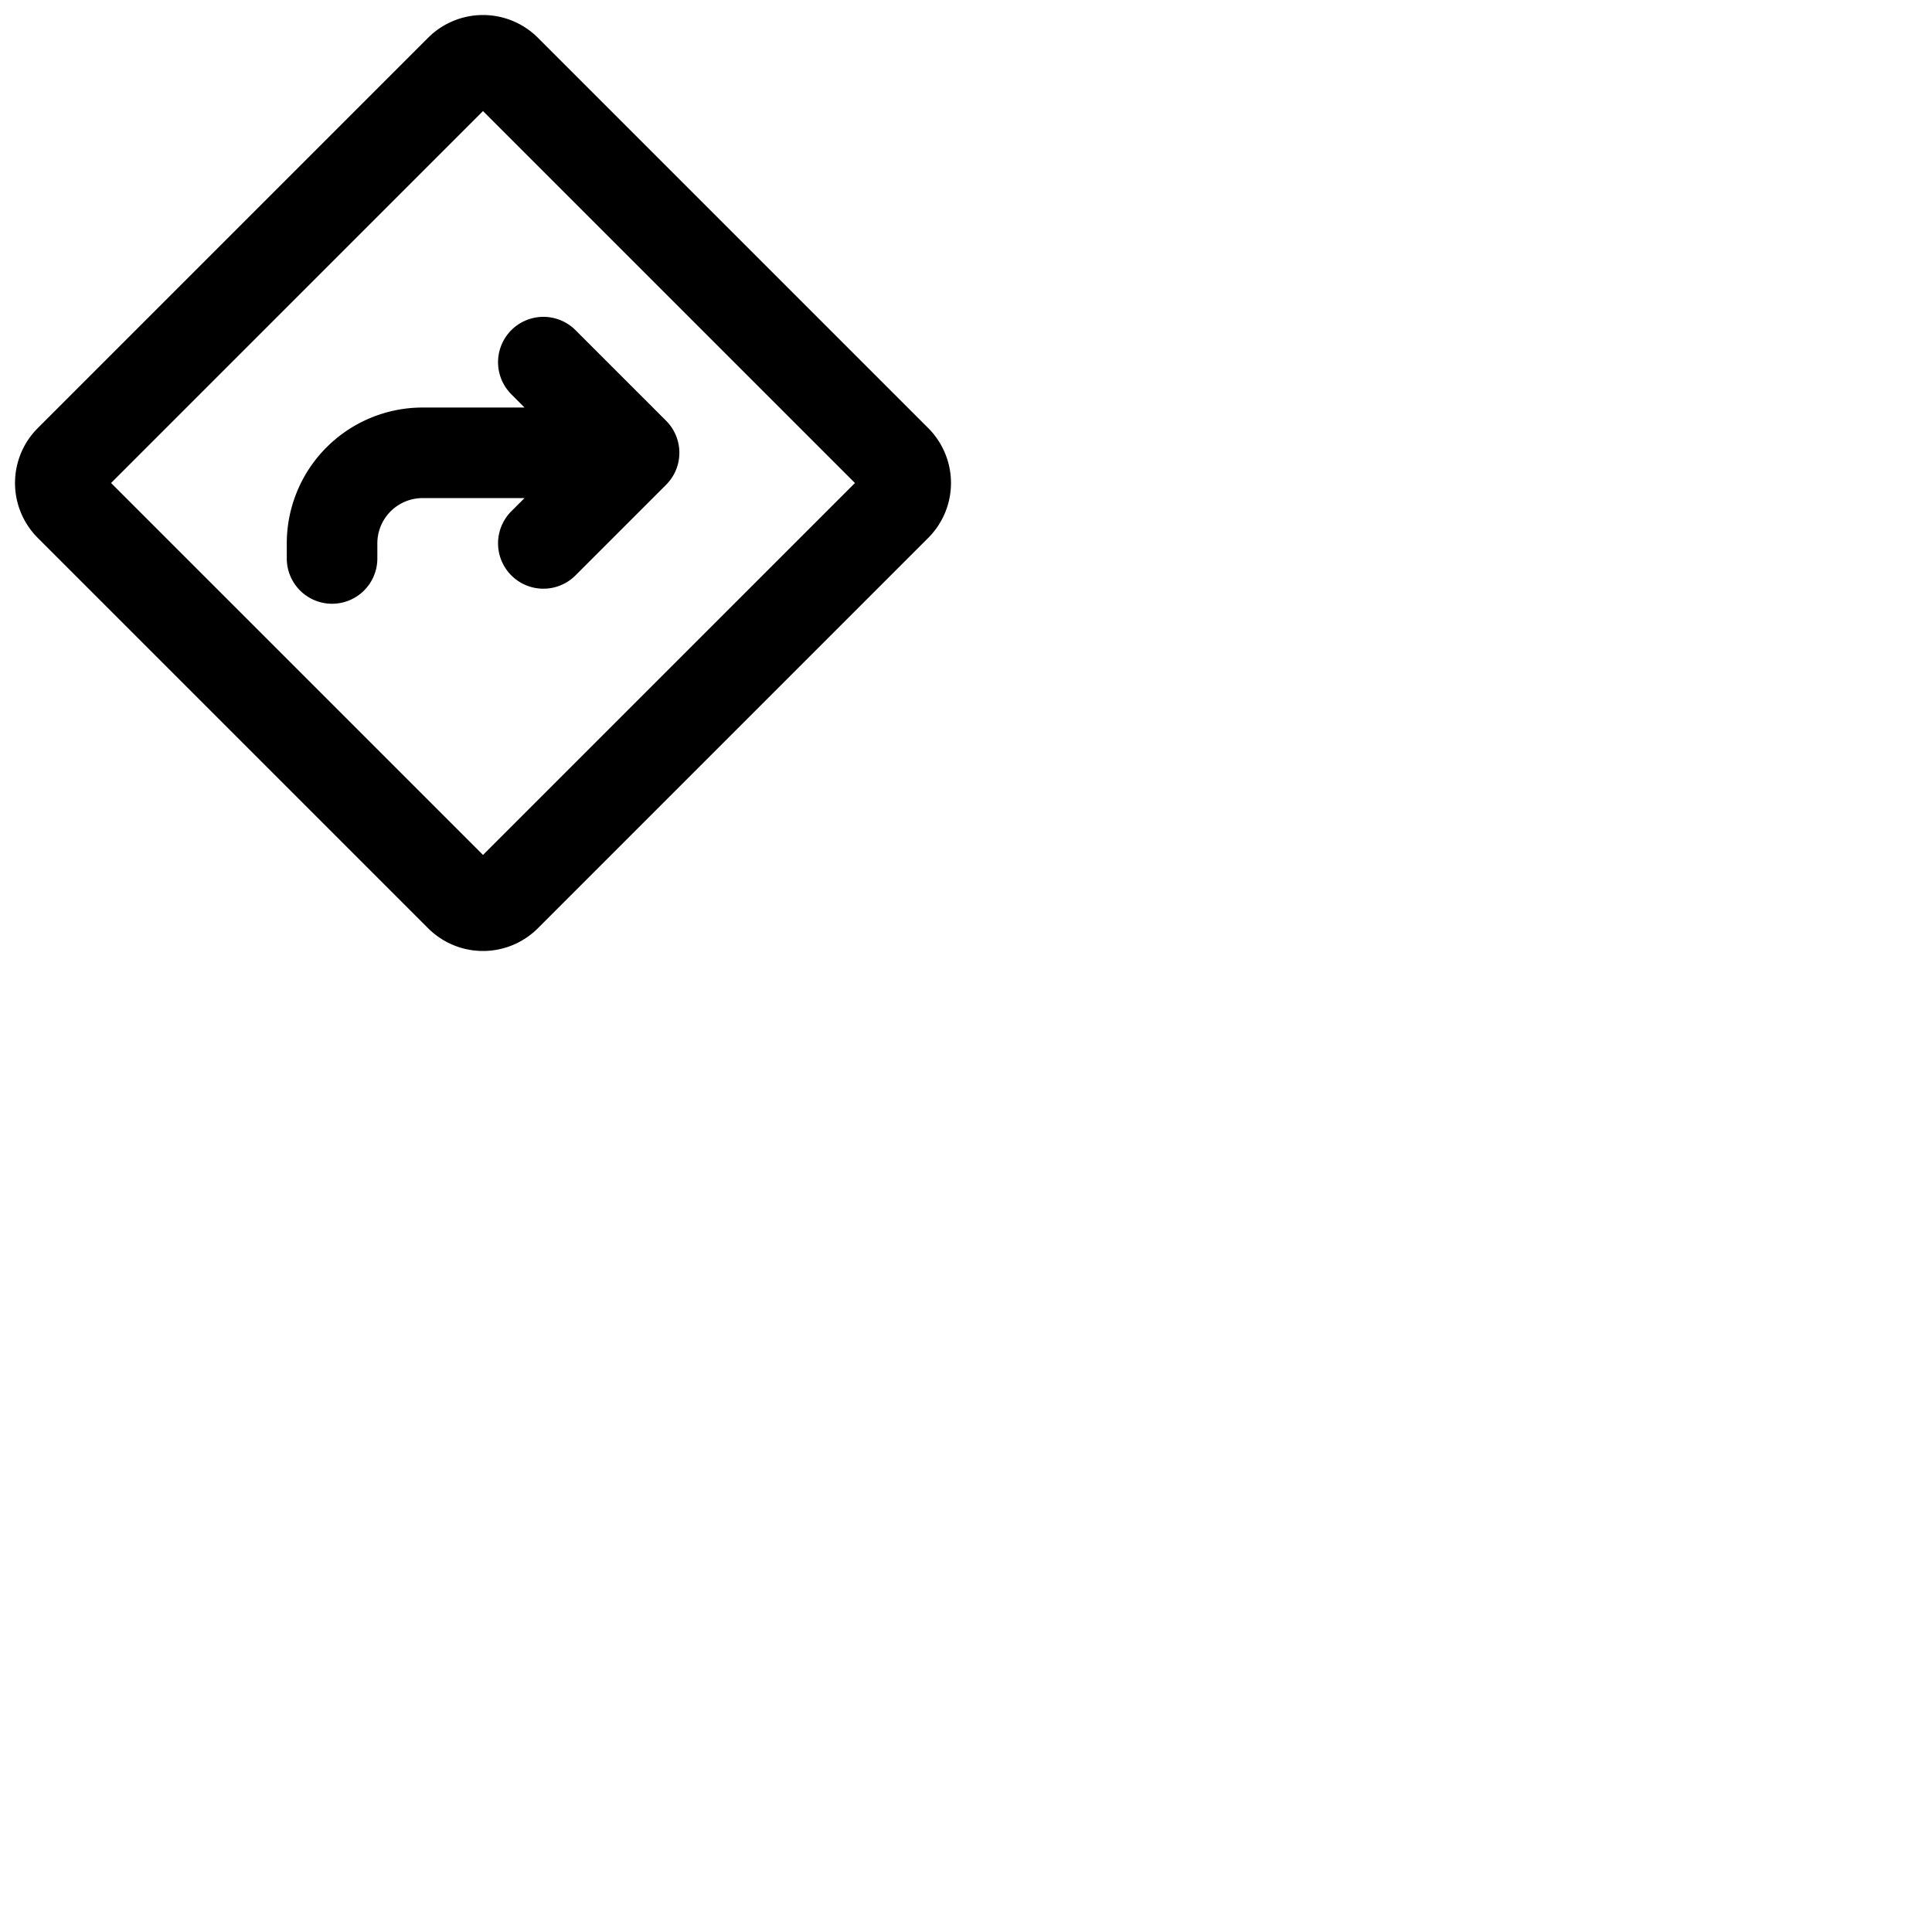 <svg xmlns="http://www.w3.org/2000/svg" version="1.1" viewBox="0 0 512 512" fill="currentColor"><path fill="currentColor" d="M246 113.46L142.54 10a20.57 20.57 0 0 0-29.08 0L10 113.46a20.57 20.57 0 0 0 0 29.08L113.46 246a20.57 20.57 0 0 0 29.08 0L246 142.54a20.57 20.57 0 0 0 0-29.08M128 226.57L29.43 128L128 29.43L226.57 128Zm7.51-122.08a12 12 0 0 1 17-17l24 24a12 12 0 0 1 0 17l-24 24a12 12 0 0 1-17-17L139 132h-27a12 12 0 0 0-12 12v4a12 12 0 0 1-24 0v-4a36 36 0 0 1 36-36h27Z"/></svg>